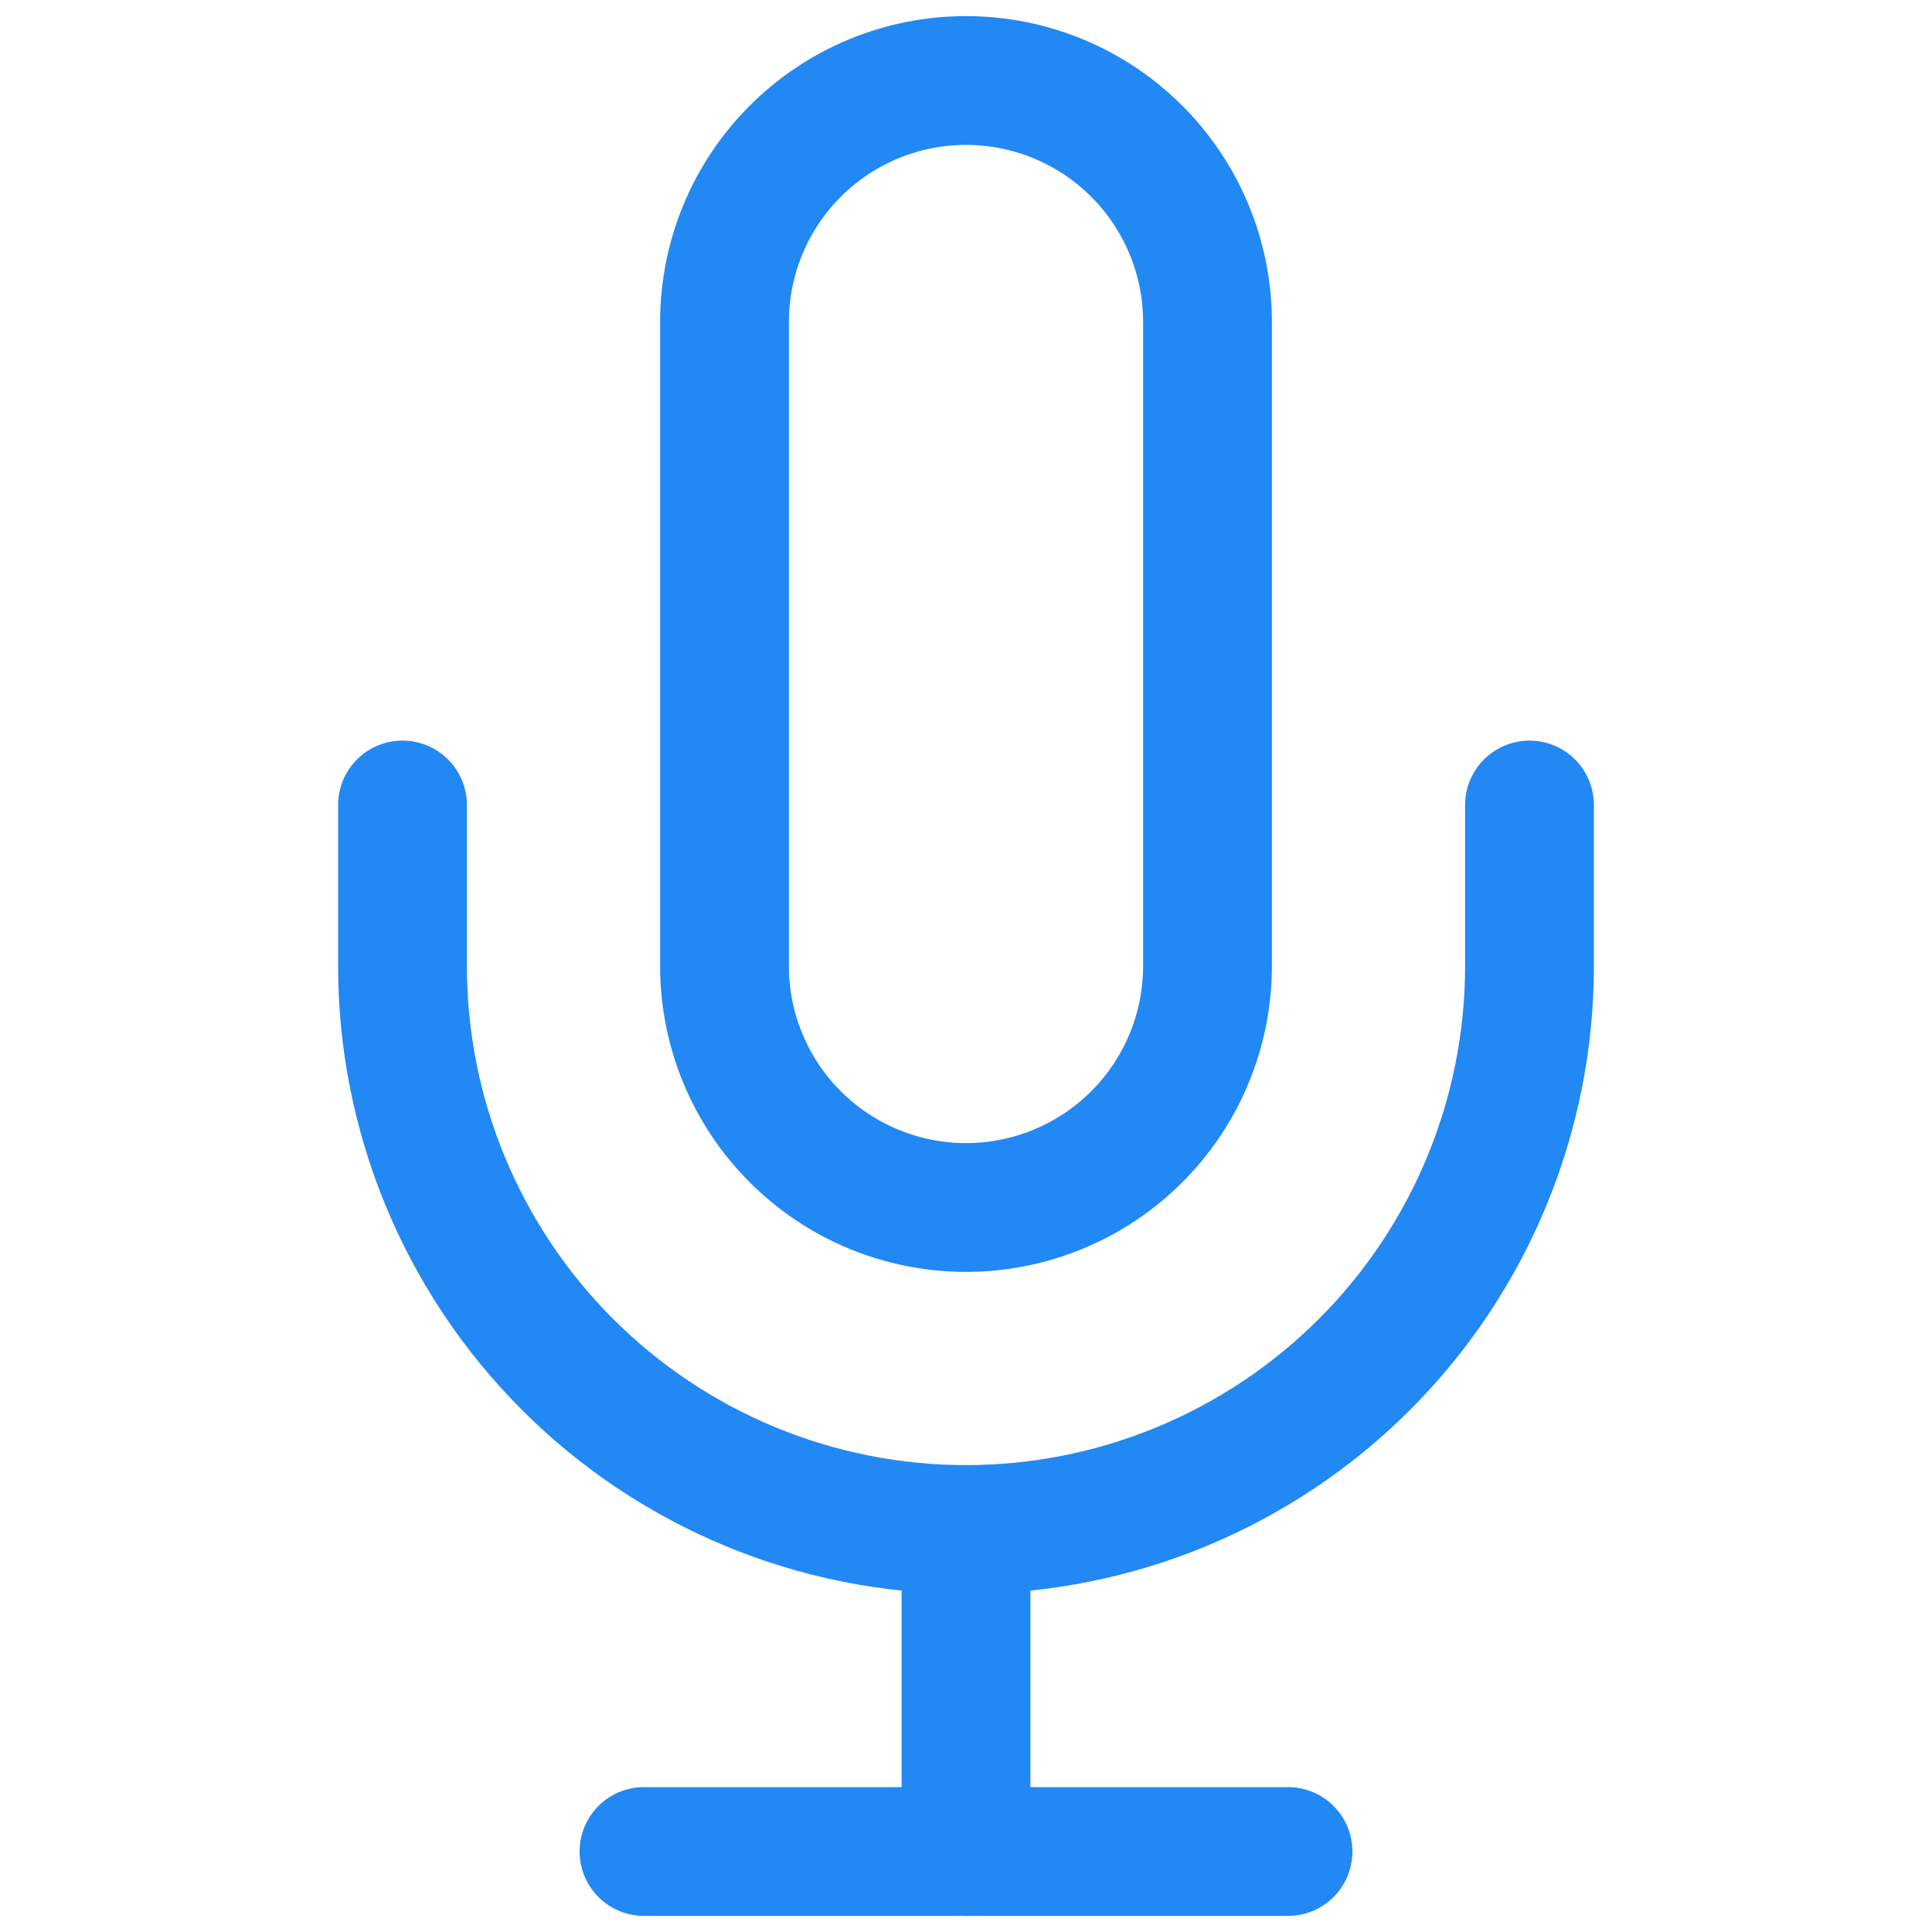 <svg width="60" height="60" viewBox="0 0 60 60" fill="none" xmlns="http://www.w3.org/2000/svg">
<path d="M30 2.5C28.011 2.5 26.103 3.29 24.697 4.697C23.29 6.103 22.5 8.011 22.5 10V30C22.5 31.989 23.29 33.897 24.697 35.303C26.103 36.71 28.011 37.5 30 37.5C31.989 37.5 33.897 36.71 35.303 35.303C36.71 33.897 37.5 31.989 37.5 30V10C37.5 8.011 36.71 6.103 35.303 4.697C33.897 3.29 31.989 2.5 30 2.5V2.5Z" stroke="#2288F4" stroke-width="4" stroke-linecap="round" stroke-linejoin="round"/>
<path d="M47.5 25V30C47.5 34.641 45.656 39.093 42.374 42.374C39.093 45.656 34.641 47.5 30 47.5C25.359 47.5 20.907 45.656 17.626 42.374C14.344 39.093 12.5 34.641 12.5 30V25" stroke="#2288F4" stroke-width="4" stroke-linecap="round" stroke-linejoin="round"/>
<path d="M30 47.5V57.5" stroke="#2288F4" stroke-width="4" stroke-linecap="round" stroke-linejoin="round"/>
<path d="M20 57.5H40" stroke="#2288F4" stroke-width="4" stroke-linecap="round" stroke-linejoin="round"/>
</svg>
